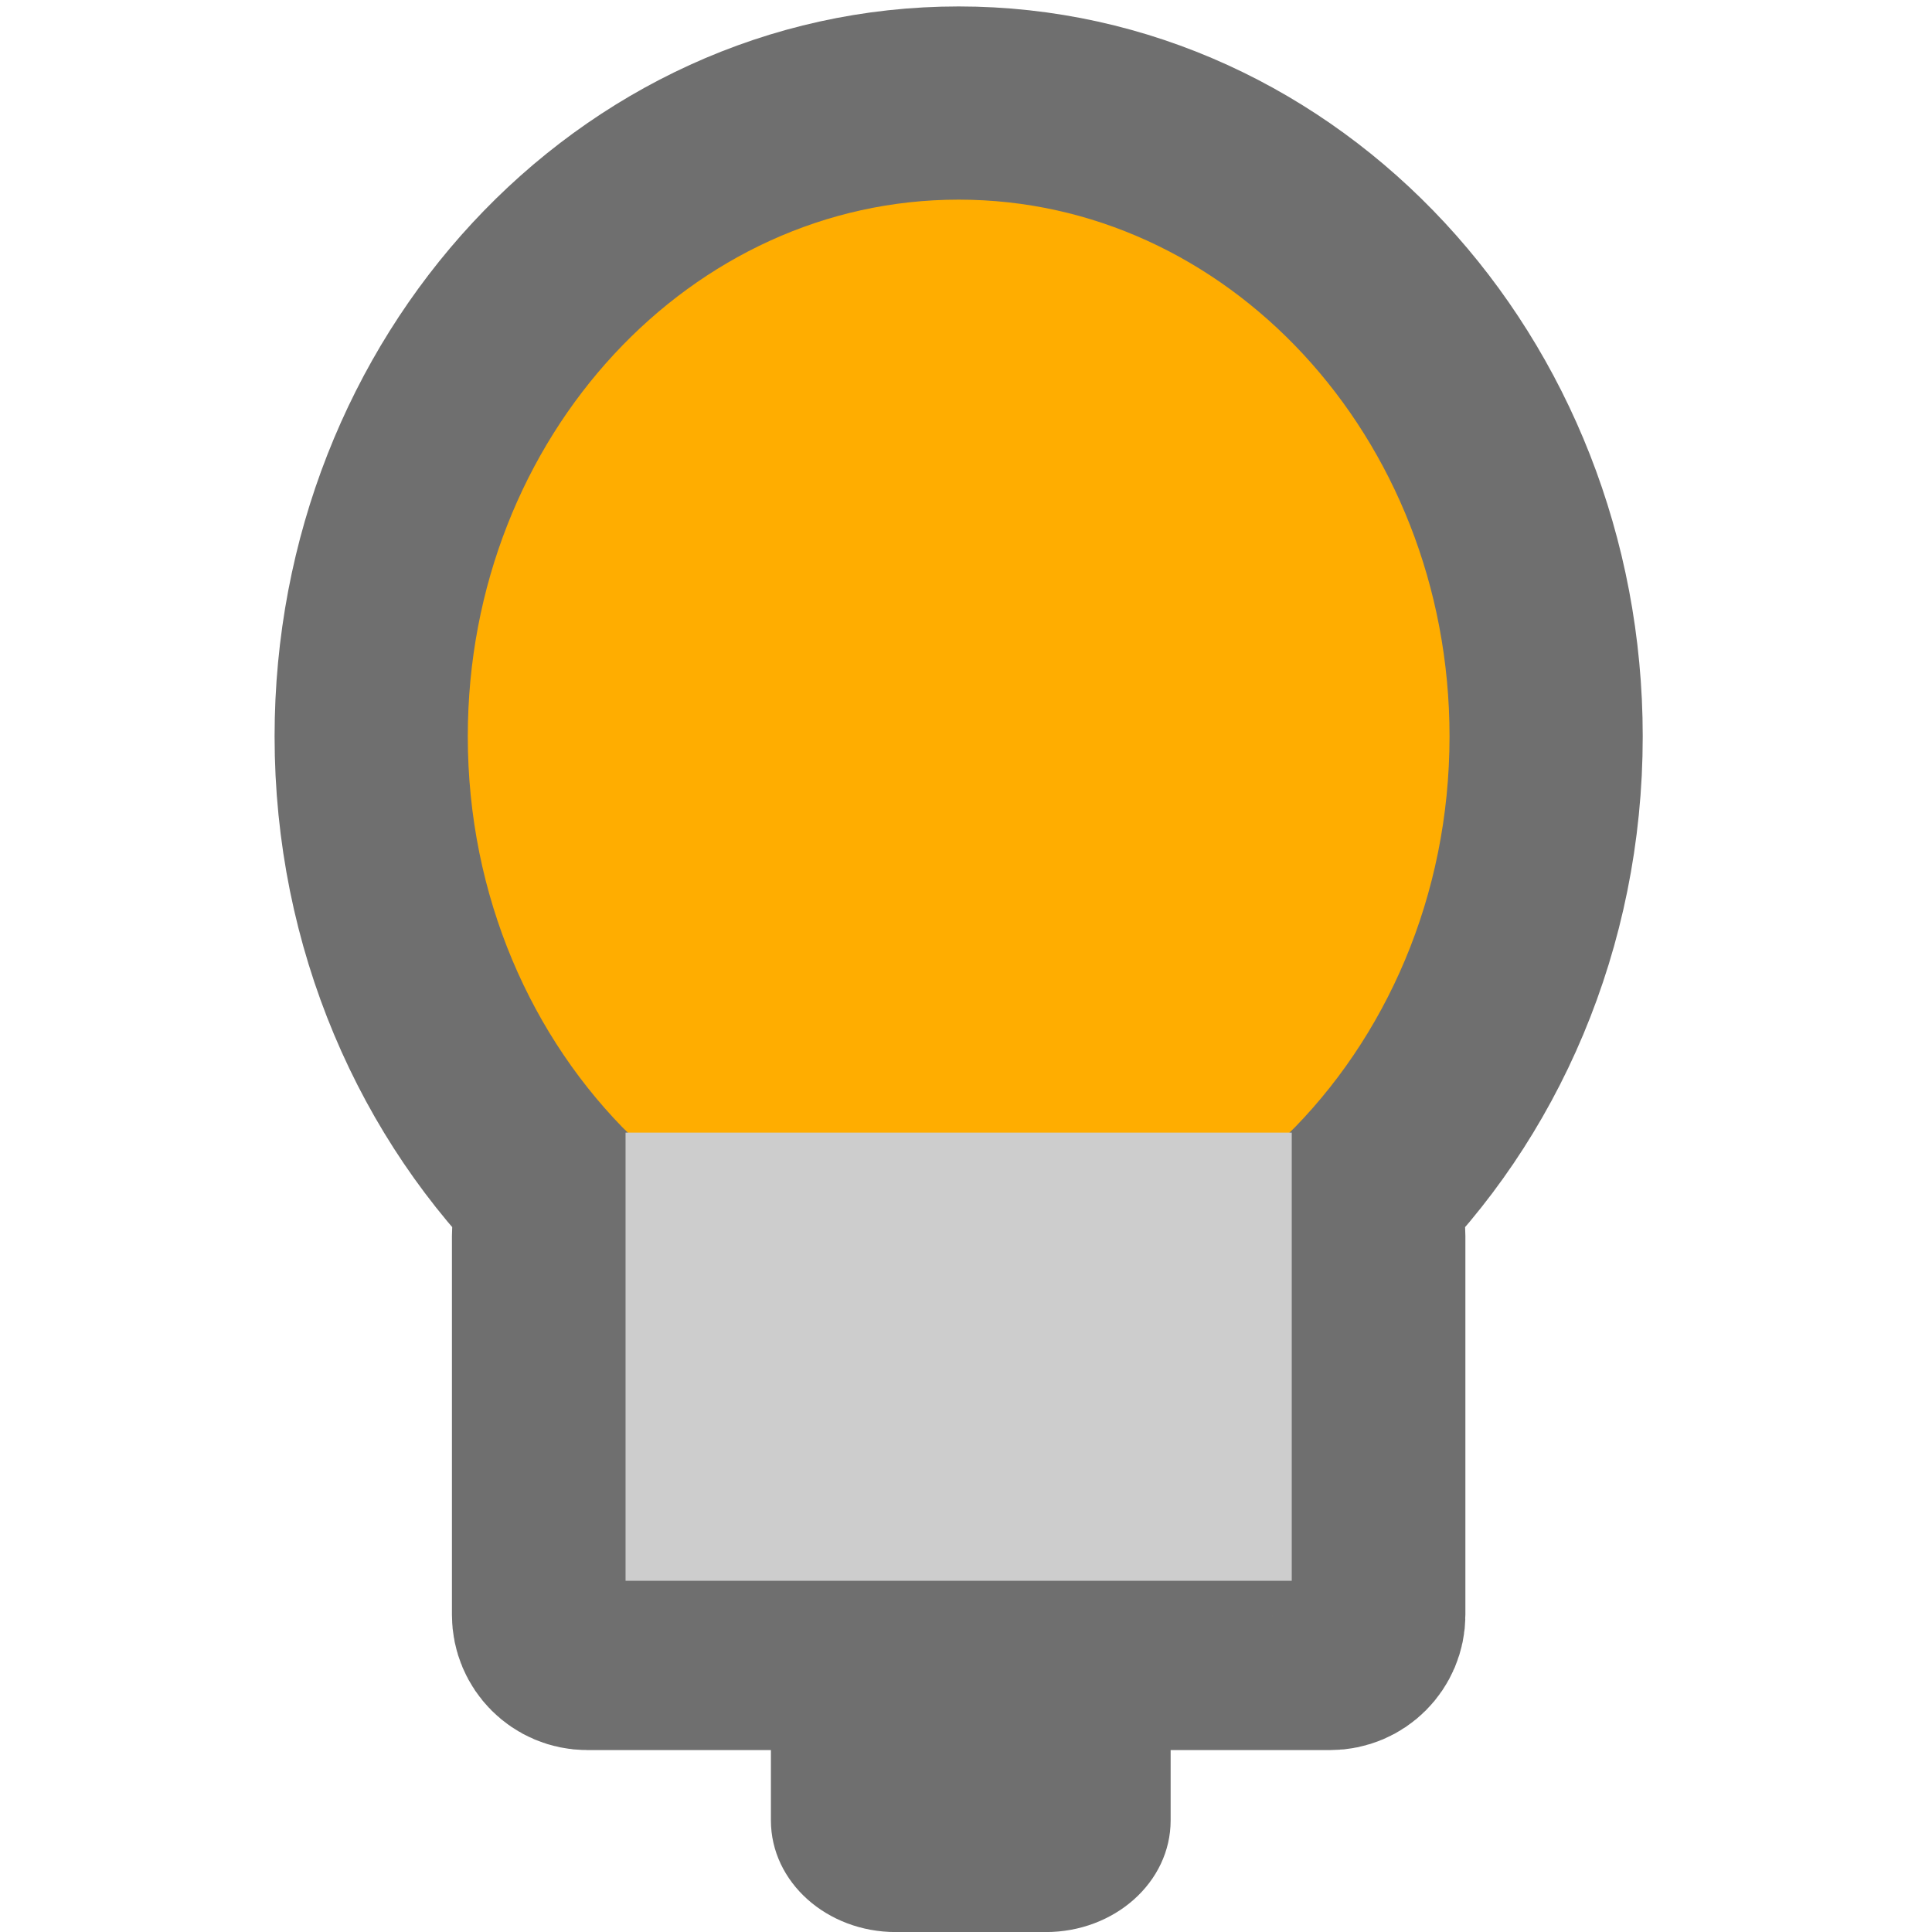 <?xml version="1.0" encoding="UTF-8"?>
<svg width="150px" height="150px" viewBox="0 0 150 150" version="1.1" xmlns="http://www.w3.org/2000/svg" xmlns:xlink="http://www.w3.org/1999/xlink">
    <!-- Generator: Sketch 51.3 (57544) - http://www.bohemiancoding.com/sketch -->
    <title>Group 4</title>
    <desc>Created with Sketch.</desc>
    <defs></defs>
    <g id="Page-1" stroke="none" stroke-width="1" fill="none" fill-rule="evenodd">
        <g id="Group-4" transform="translate(28.819, 8)">
            <path d="M62.069,110.805 L62.069,133.338 C62.069,138.125 57.726,142.005 52.37,142.005 L40.732,142.005 C35.376,142.005 31.034,138.125 31.034,133.338 L31.034,108.205 C31.034,102.461 36.245,97.805 42.672,97.805 L47.521,97.805 C55.555,97.805 62.069,103.625 62.069,110.805 Z" id="Rectangle-3" fill="#6F6F6F"></path>
            <path d="M14.954,85.582 C5.768,76.587 0,63.606 0,49.173 C0,22.015 20.421,0 45.611,0 C70.801,0 91.222,22.015 91.222,49.173 C91.222,63.606 85.454,76.587 76.268,85.582 C76.988,86.13 77.453,86.996 77.453,87.971 L77.453,117.375 C77.453,119.032 76.109,120.375 74.453,120.375 L16.769,120.375 C15.112,120.375 13.769,119.032 13.769,117.375 L13.769,87.971 C13.769,86.996 14.234,86.13 14.954,85.582 Z" id="Combined-Shape" stroke="#6F6F6F" stroke-width="15" fill="#FFAD00"></path>
            <rect id="Rectangle-3" fill="#CDCDCD" x="19.749" y="79.937" width="51.724" height="34.796"></rect>
        </g>
    </g>
</svg>